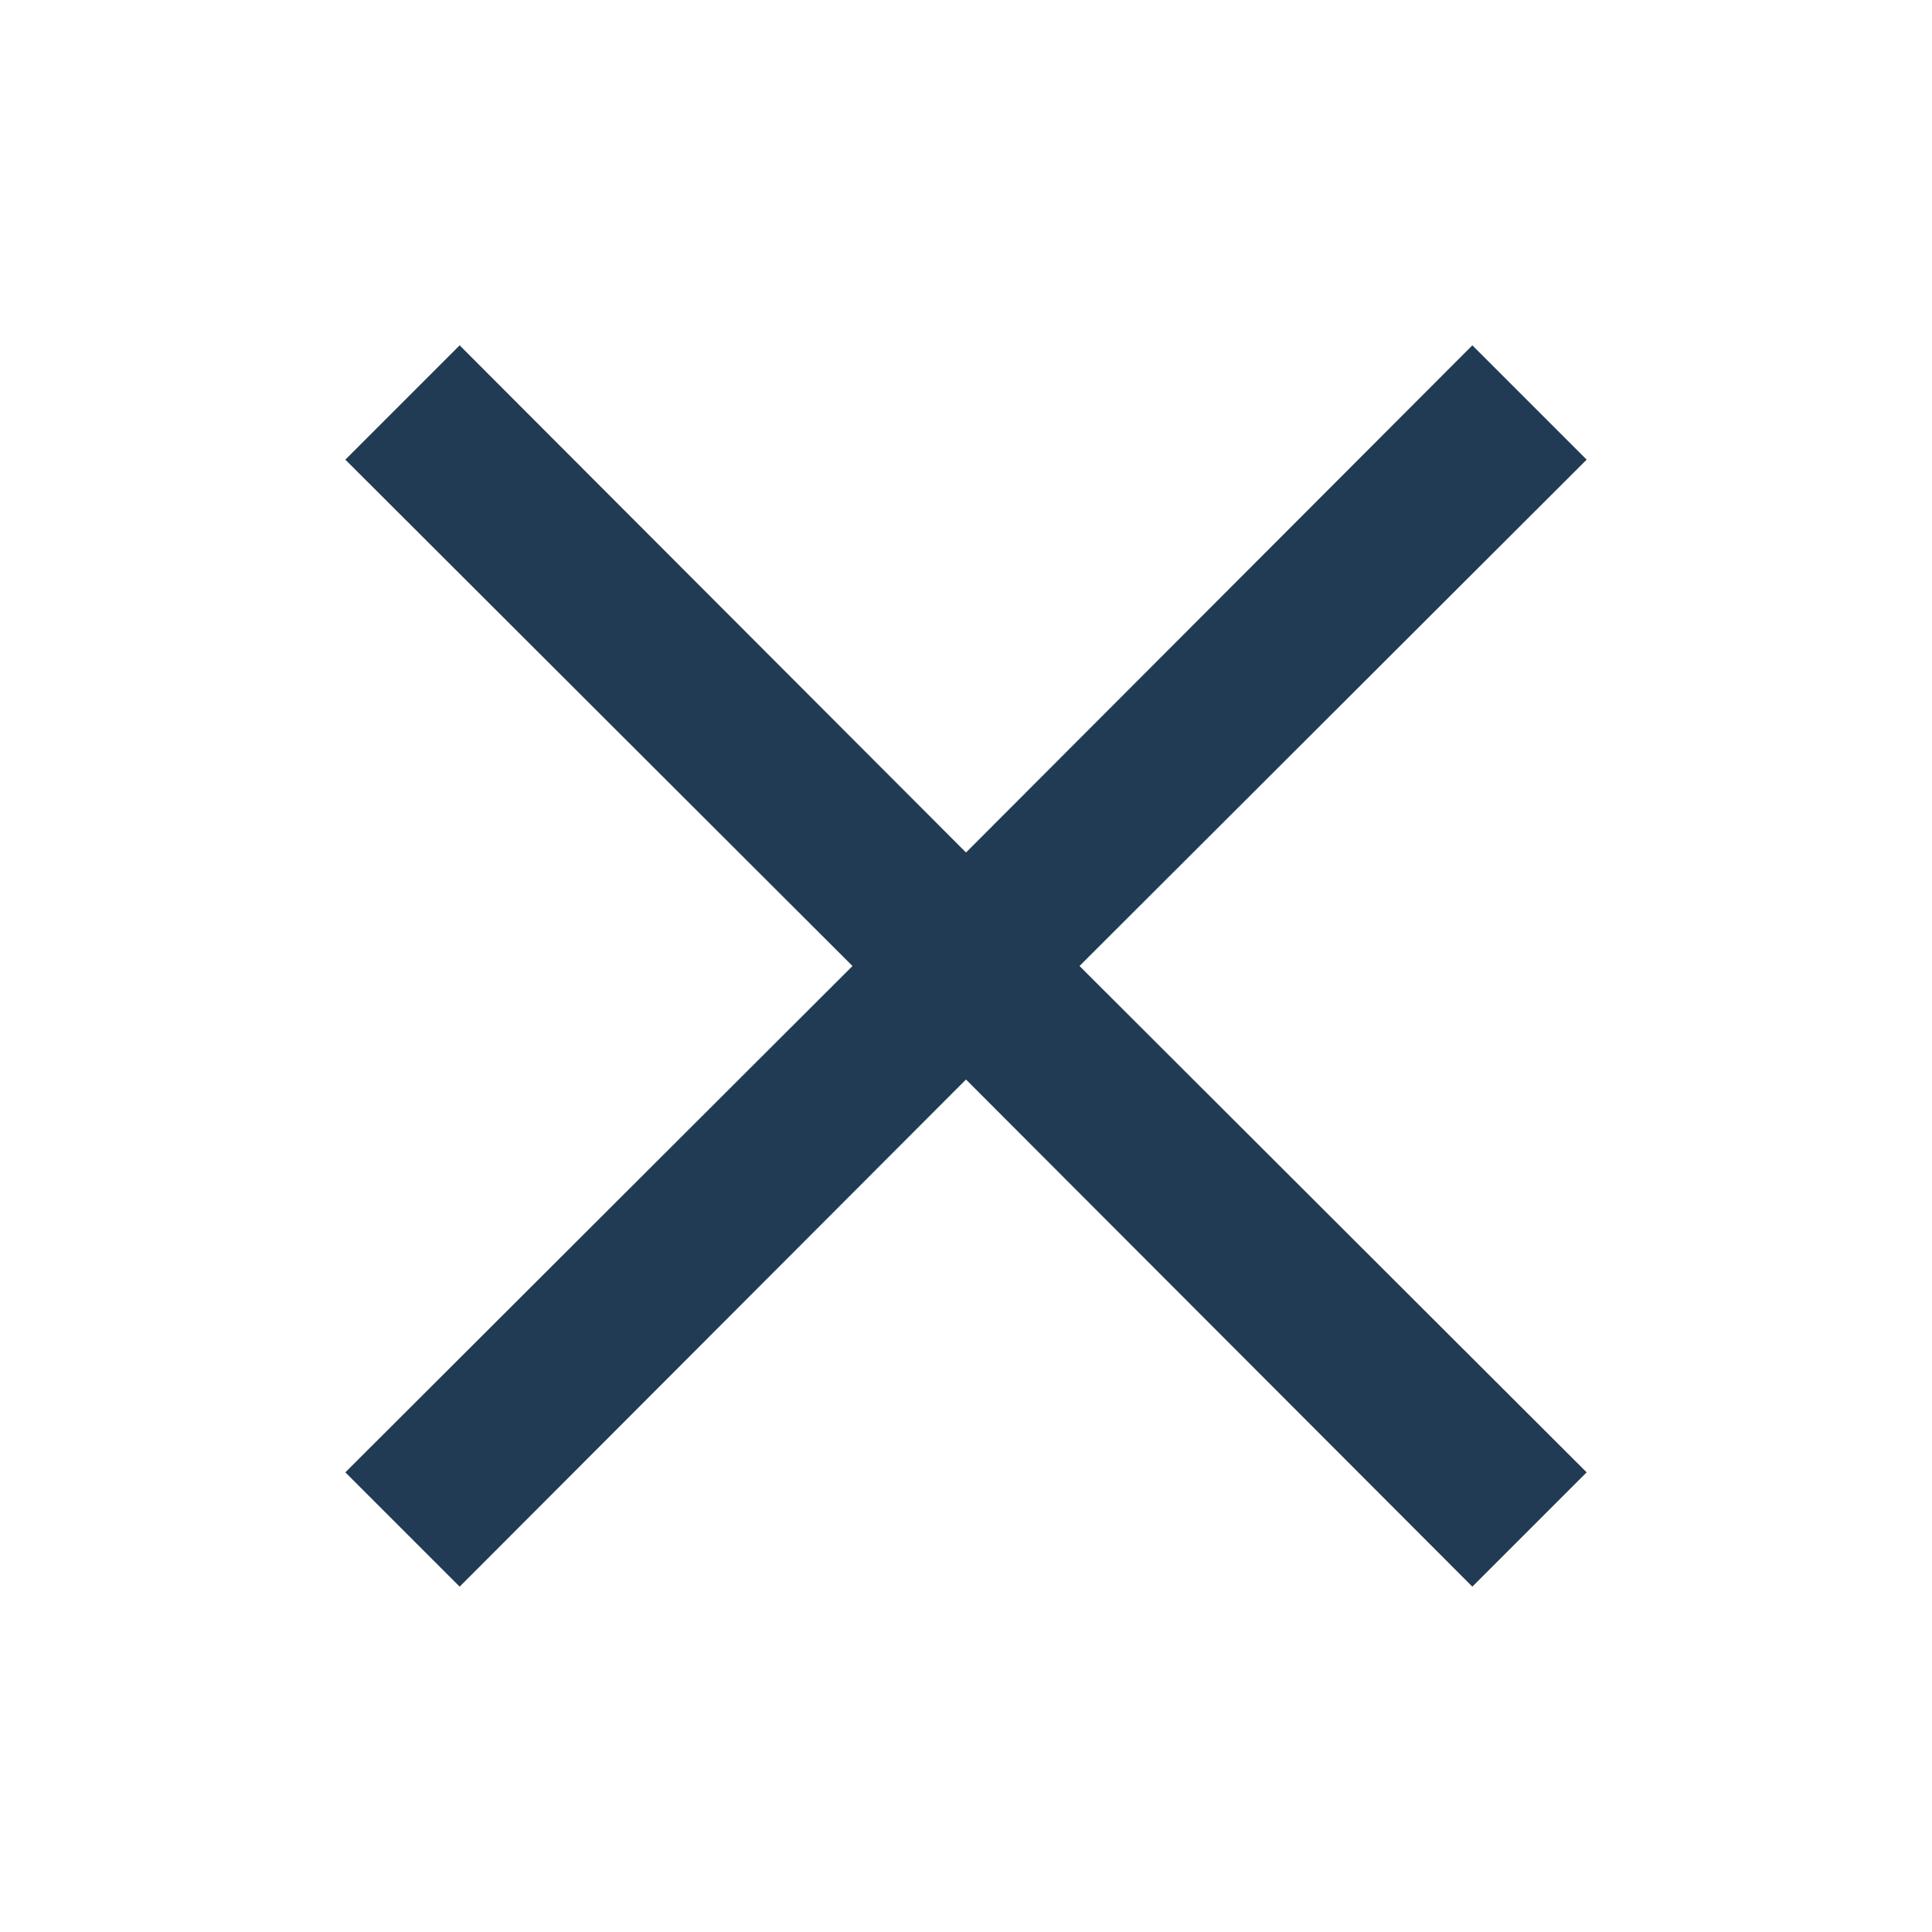<svg width="24" height="24" viewBox="0 0 24 24" fill="none" xmlns="http://www.w3.org/2000/svg">
<path fill-rule="evenodd" clip-rule="evenodd" d="M19.71 5.71L18.29 4.29L12 10.59L5.71 4.29L4.29 5.71L10.59 12L4.29 18.29L5.71 19.71L12 13.41L18.29 19.71L19.71 18.29L13.41 12L19.71 5.71Z" fill="#213B54"/>
</svg>

